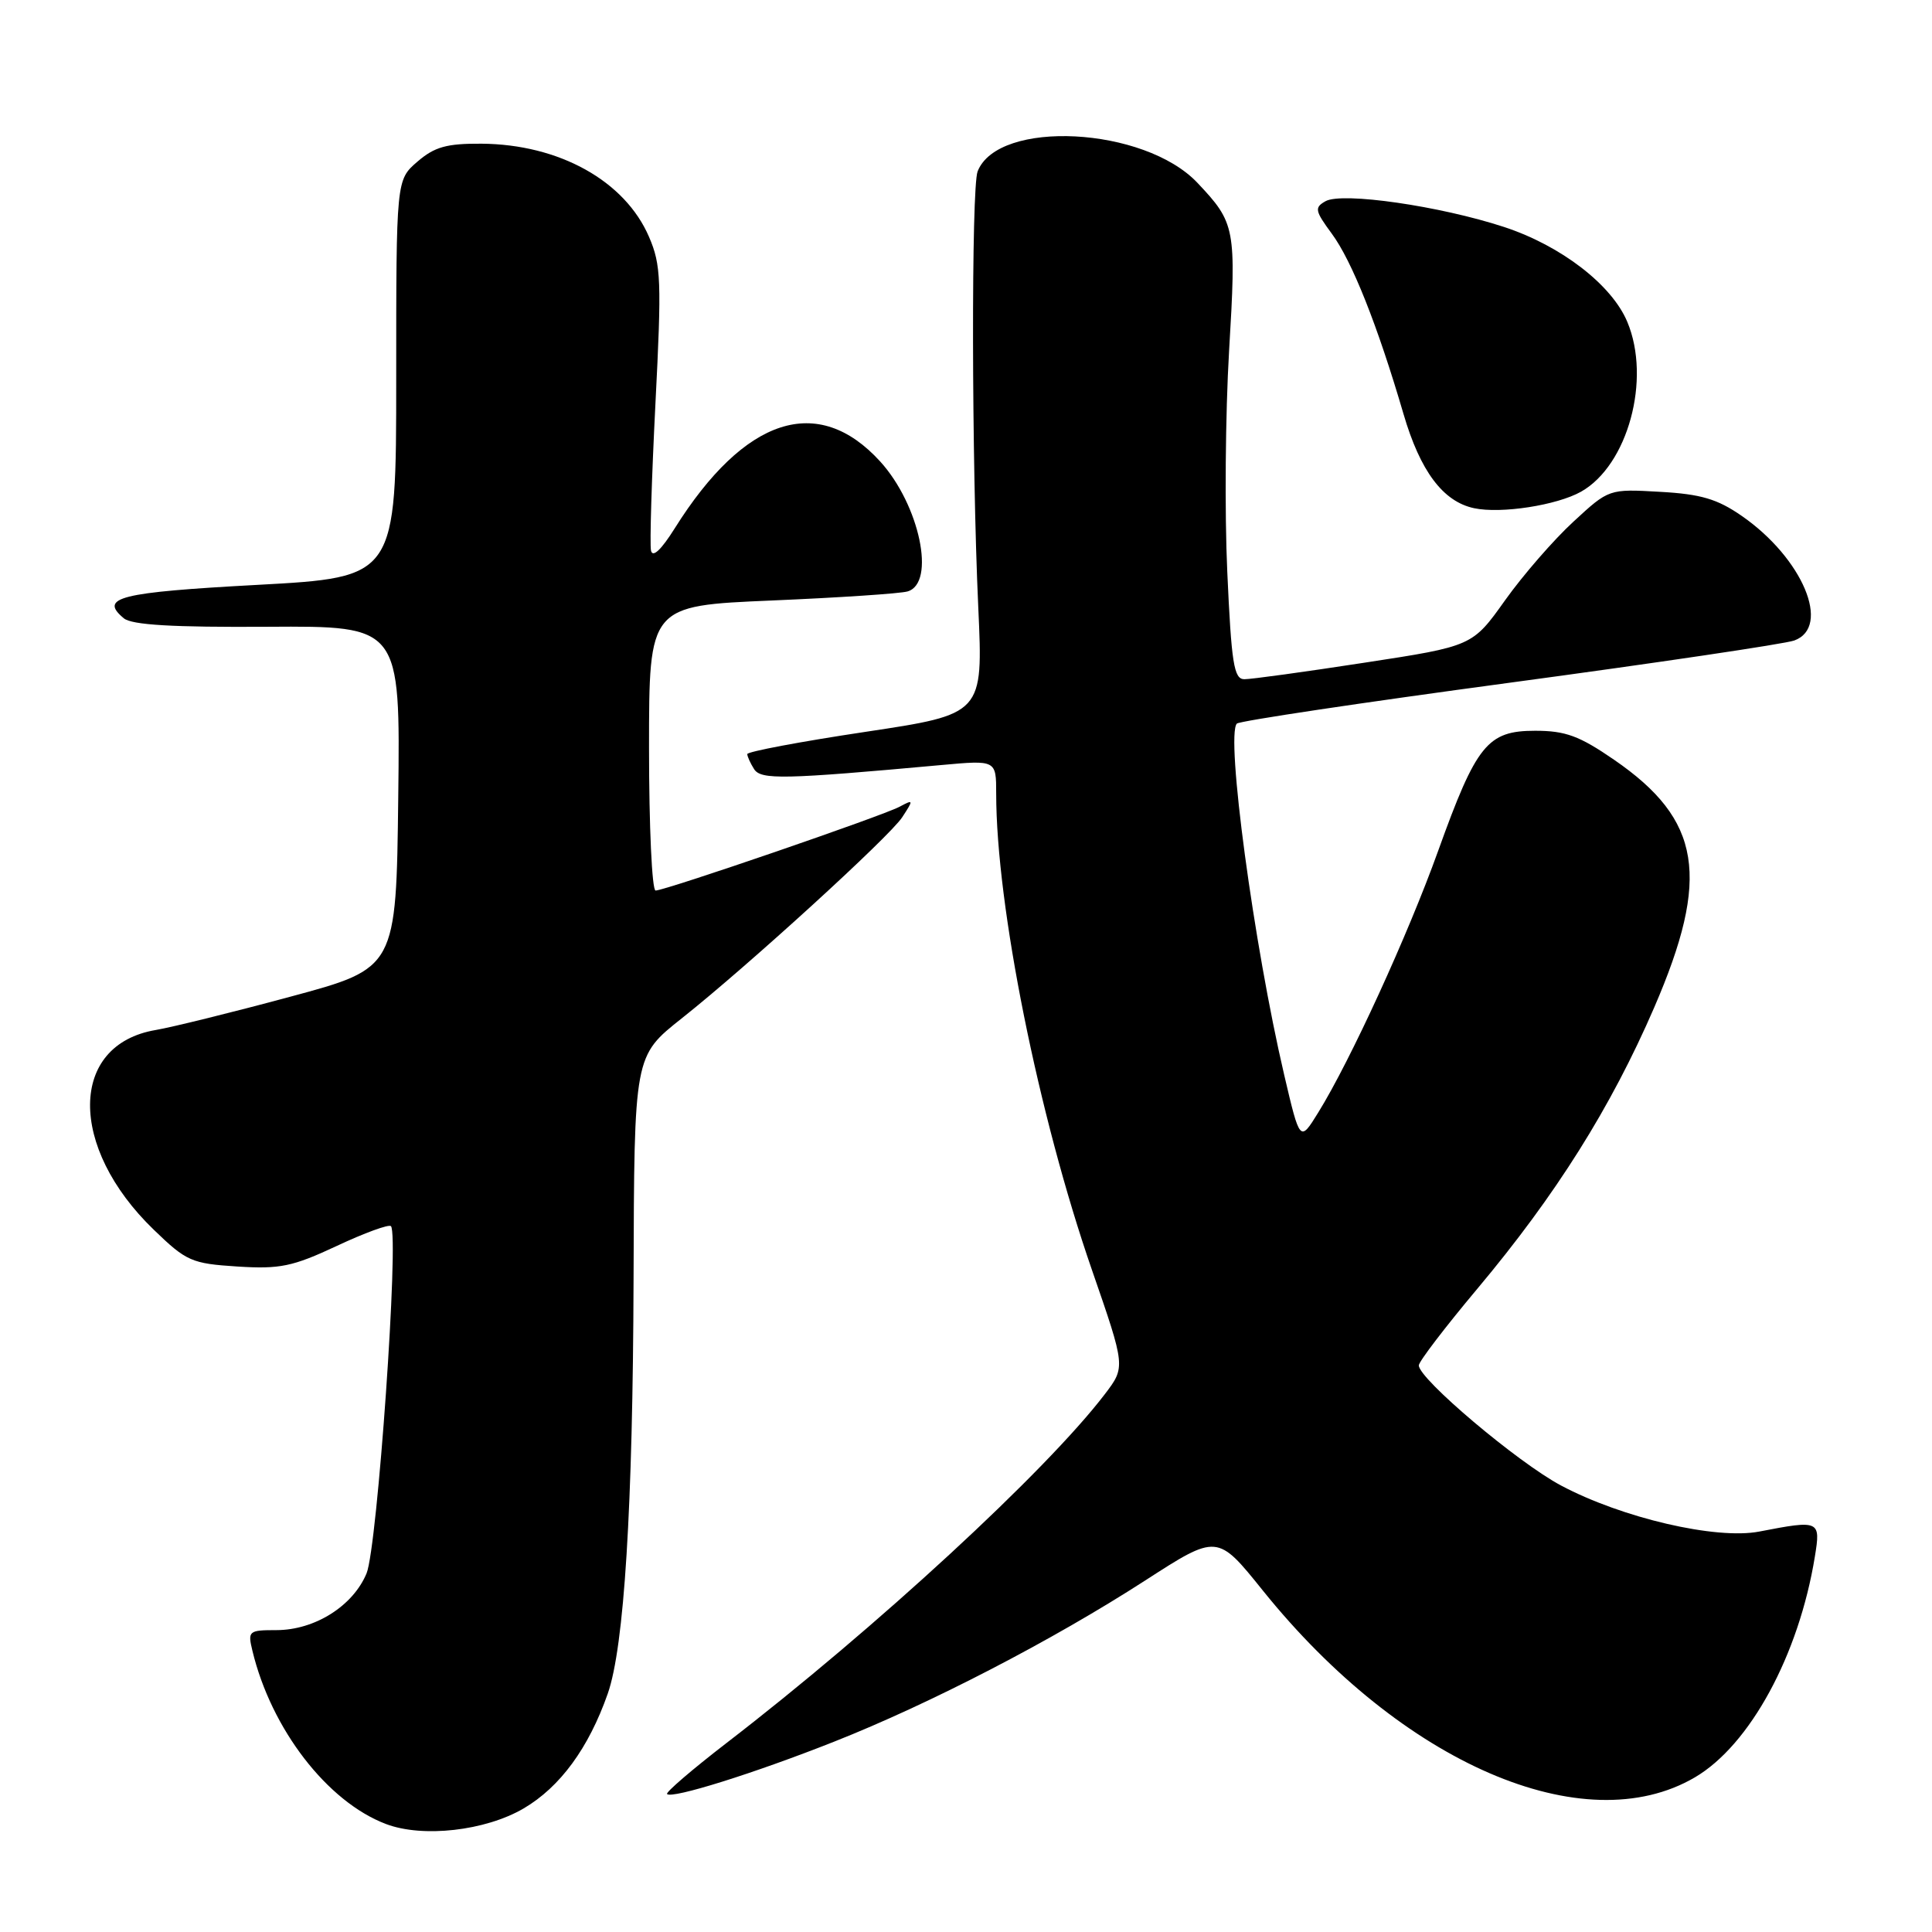 <?xml version="1.0" encoding="UTF-8" standalone="no"?>
<!DOCTYPE svg PUBLIC "-//W3C//DTD SVG 1.1//EN" "http://www.w3.org/Graphics/SVG/1.1/DTD/svg11.dtd" >
<svg xmlns="http://www.w3.org/2000/svg" xmlns:xlink="http://www.w3.org/1999/xlink" version="1.1" viewBox="0 0 256 256">
 <g >
 <path fill="currentColor"
d=" M 69.38 239.63 C 74.22 236.79 78.00 231.63 80.53 224.42 C 82.71 218.21 83.86 199.72 83.95 169.50 C 84.04 139.76 84.01 139.96 90.38 134.90 C 99.10 127.98 117.86 110.87 119.54 108.30 C 121.07 105.96 121.06 105.90 119.19 106.90 C 116.91 108.12 88.14 118.00 86.87 118.00 C 86.39 118.00 86.00 109.51 86.00 99.13 C 86.00 80.26 86.00 80.26 102.25 79.57 C 111.19 79.19 119.29 78.65 120.25 78.37 C 124.04 77.28 121.86 66.90 116.63 61.15 C 108.39 52.10 98.67 55.25 89.41 70.00 C 87.61 72.87 86.47 73.94 86.26 72.95 C 86.08 72.10 86.35 63.33 86.85 53.45 C 87.68 37.24 87.60 35.10 86.00 31.39 C 82.81 23.97 74.10 19.12 63.81 19.04 C 59.19 19.01 57.58 19.46 55.31 21.42 C 52.50 23.84 52.50 23.84 52.50 50.17 C 52.50 76.50 52.50 76.50 34.08 77.50 C 15.80 78.49 13.09 79.17 16.41 81.93 C 17.47 82.81 22.90 83.13 35.47 83.05 C 53.04 82.94 53.04 82.94 52.77 105.62 C 52.50 128.29 52.50 128.29 38.50 132.06 C 30.80 134.14 22.76 136.12 20.64 136.48 C 9.14 138.42 9.01 151.98 20.38 162.95 C 24.70 167.13 25.39 167.43 31.45 167.82 C 37.10 168.18 38.77 167.83 44.61 165.10 C 48.29 163.37 51.53 162.19 51.80 162.47 C 52.91 163.58 50.00 205.07 48.57 208.48 C 46.77 212.81 41.71 215.99 36.64 216.00 C 32.94 216.00 32.81 216.11 33.45 218.75 C 35.95 229.12 43.36 238.74 51.14 241.69 C 56.01 243.54 64.30 242.60 69.38 239.63 Z  M 224.58 235.51 C 231.88 231.23 238.36 219.30 240.48 206.25 C 241.26 201.46 241.12 201.39 233.11 202.94 C 227.39 204.04 214.93 201.14 206.83 196.83 C 201.09 193.77 188.00 182.71 188.00 180.92 C 188.00 180.42 191.49 175.85 195.76 170.76 C 206.17 158.34 213.45 146.76 219.19 133.50 C 226.67 116.19 225.45 108.63 213.87 100.67 C 209.28 97.51 207.44 96.83 203.42 96.83 C 197.10 96.83 195.63 98.65 190.56 112.75 C 186.57 123.86 178.92 140.57 174.67 147.42 C 172.25 151.34 172.25 151.34 170.16 142.42 C 166.13 125.18 162.39 97.42 163.89 95.88 C 164.23 95.53 180.47 93.10 200.00 90.47 C 219.53 87.84 236.51 85.32 237.75 84.87 C 242.70 83.07 238.85 73.94 230.79 68.36 C 227.56 66.12 225.38 65.47 219.97 65.17 C 213.19 64.78 213.19 64.78 208.48 69.13 C 205.88 71.52 201.81 76.20 199.43 79.54 C 195.10 85.62 195.10 85.62 180.80 87.81 C 172.93 89.02 165.77 90.01 164.88 90.00 C 163.50 90.00 163.17 87.93 162.62 75.75 C 162.26 67.91 162.37 54.75 162.86 46.50 C 163.83 30.23 163.70 29.55 158.66 24.22 C 151.62 16.78 132.26 15.78 129.54 22.71 C 128.69 24.89 128.74 61.26 129.63 80.56 C 130.27 94.63 130.27 94.63 114.64 96.98 C 106.04 98.27 99.01 99.60 99.02 99.92 C 99.02 100.24 99.43 101.13 99.92 101.91 C 100.83 103.34 103.80 103.28 124.75 101.37 C 132.00 100.71 132.00 100.71 132.00 105.15 C 132.00 119.99 137.59 147.80 144.70 168.31 C 149.14 181.13 149.14 181.13 146.40 184.73 C 138.63 194.91 116.08 215.71 96.25 230.97 C 91.71 234.47 88.17 237.51 88.39 237.72 C 89.05 238.38 99.92 234.98 110.50 230.79 C 123.23 225.76 139.44 217.36 151.70 209.45 C 161.30 203.25 161.30 203.25 167.33 210.75 C 185.78 233.68 209.90 244.11 224.58 235.51 Z  M 209.50 65.15 C 215.70 61.65 218.81 50.26 215.63 42.66 C 213.58 37.74 206.85 32.56 199.31 30.08 C 190.80 27.29 177.86 25.42 175.64 26.66 C 174.15 27.50 174.23 27.92 176.46 30.95 C 179.14 34.57 182.53 43.10 185.97 54.85 C 188.19 62.44 191.21 66.47 195.33 67.34 C 198.91 68.10 206.30 66.95 209.50 65.15 Z "/>
</g>
</svg>